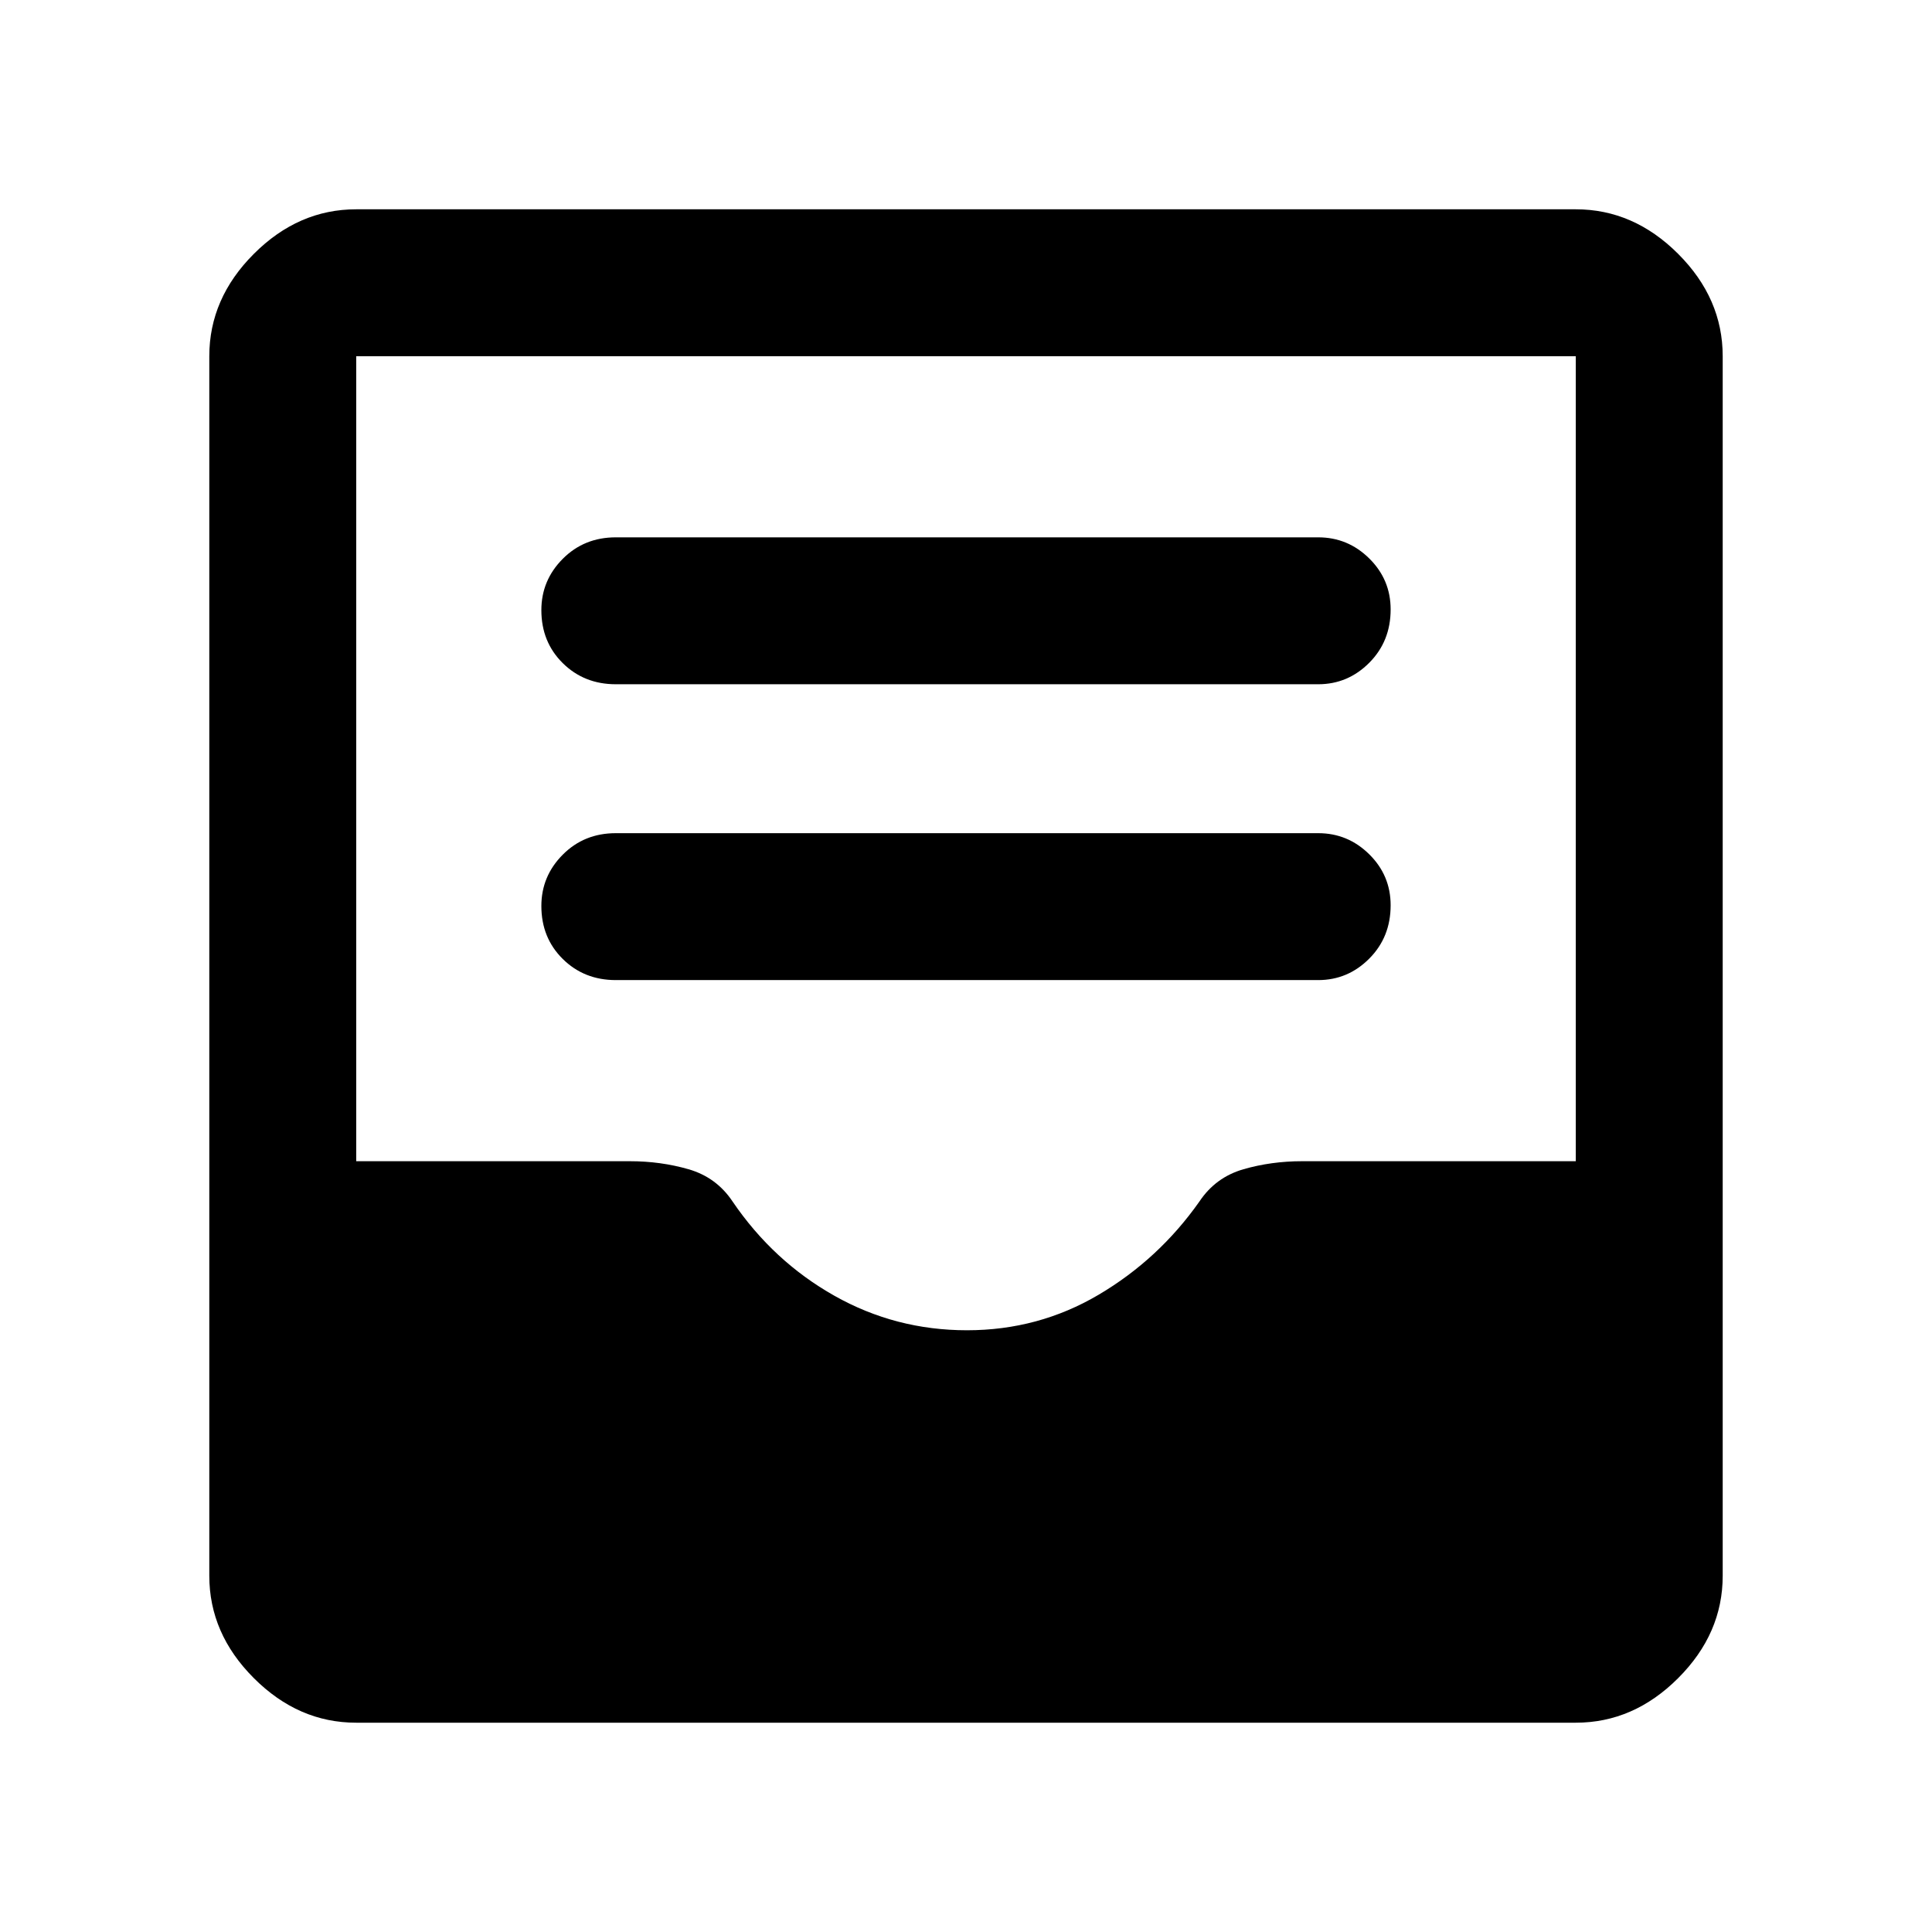 <svg xmlns="http://www.w3.org/2000/svg" height="48" viewBox="0 -960 960 960" width="48"><path d="M306-473h349q14.75 0 25.38-10.68Q691-494.35 691-510.18q0-14.82-10.62-25.32Q669.75-546 655-546H306q-15.75 0-26.37 10.68Q269-524.65 269-509.82q0 15.82 10.63 26.32Q290.25-473 306-473Zm0-147h349q14.75 0 25.38-10.68Q691-641.35 691-657.18q0-14.82-10.62-25.32Q669.75-693 655-693H306q-15.75 0-26.37 10.68Q269-671.65 269-656.82q0 15.82 10.63 26.32Q290.25-620 306-620ZM177-104q-28.73 0-50.86-22.14Q104-148.27 104-177v-606q0-28.72 22.14-50.86Q148.27-856 177-856h606q28.72 0 50.86 22.14T856-783v606q0 28.73-22.14 50.86Q811.72-104 783-104H177Zm303.5-195q35.5 0 65.4-17.65Q575.8-334.3 596-363q8-12 21.84-16 13.85-4 29.16-4h136v-400H177v400h136q15.31 0 29.16 4Q356-375 364-363q20.2 29.7 50.6 46.85Q445-299 480.5-299Z"/></svg>